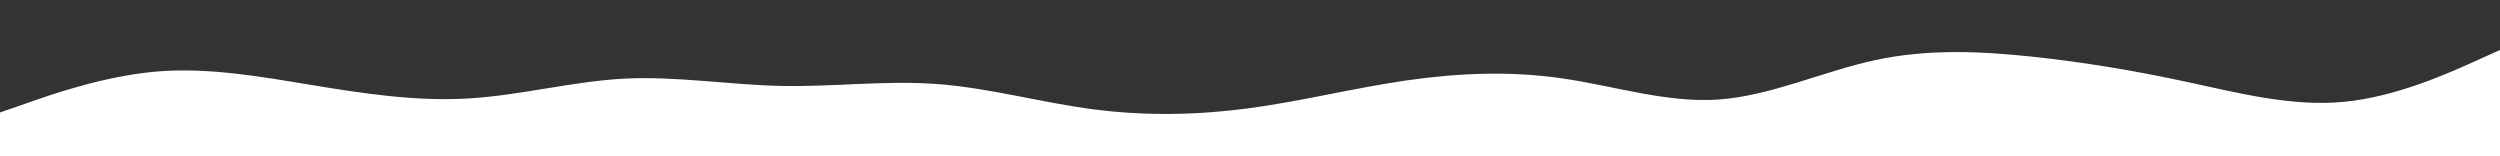 <svg id="visual" viewBox="0 0 1600 100" width="1600" height="100" xmlns="http://www.w3.org/2000/svg" xmlns:xlink="http://www.w3.org/1999/xlink" version="1.1"><rect x="0" y="0" width="1600" height="100" fill="#333333" stroke="none"/><path d="M0 72L16.7 66.2C33.3 60.3 66.7 48.7 100 45.8C133.3 43 166.7 49 200 54.5C233.3 60 266.7 65 300 63C333.3 61 366.7 52 400 50.3C433.3 48.7 466.7 54.3 500 55C533.3 55.7 566.7 51.3 600 53.8C633.3 56.3 666.7 65.7 700 70C733.3 74.3 766.7 73.7 800 69.2C833.3 64.7 866.7 56.3 900 51.5C933.3 46.7 966.7 45.3 1000 50.2C1033.3 55 1066.7 66 1100 63.7C1133.3 61.3 1166.7 45.7 1200 38.5C1233.3 31.3 1266.7 32.7 1300 36.2C1333.3 39.7 1366.7 45.3 1400 52.5C1433.3 59.7 1466.7 68.3 1500 65.2C1533.3 62 1566.7 47 1583.3 39.5L1600 32L1600 101L1583.3 101C1566.7 101 1533.3 101 1500 101C1466.7 101 1433.3 101 1400 101C1366.7 101 1333.3 101 1300 101C1266.7 101 1233.3 101 1200 101C1166.7 101 1133.3 101 1100 101C1066.7 101 1033.3 101 1000 101C966.7 101 933.3 101 900 101C866.7 101 833.3 101 800 101C766.7 101 733.3 101 700 101C666.7 101 633.3 101 600 101C566.7 101 533.3 101 500 101C466.7 101 433.3 101 400 101C366.7 101 333.3 101 300 101C266.7 101 233.3 101 200 101C166.7 101 133.3 101 100 101C66.7 101 33.3 101 16.7 101L0 101Z" fill="#FFFFFF" stroke-linecap="round" stroke-linejoin="miter"></path></svg>